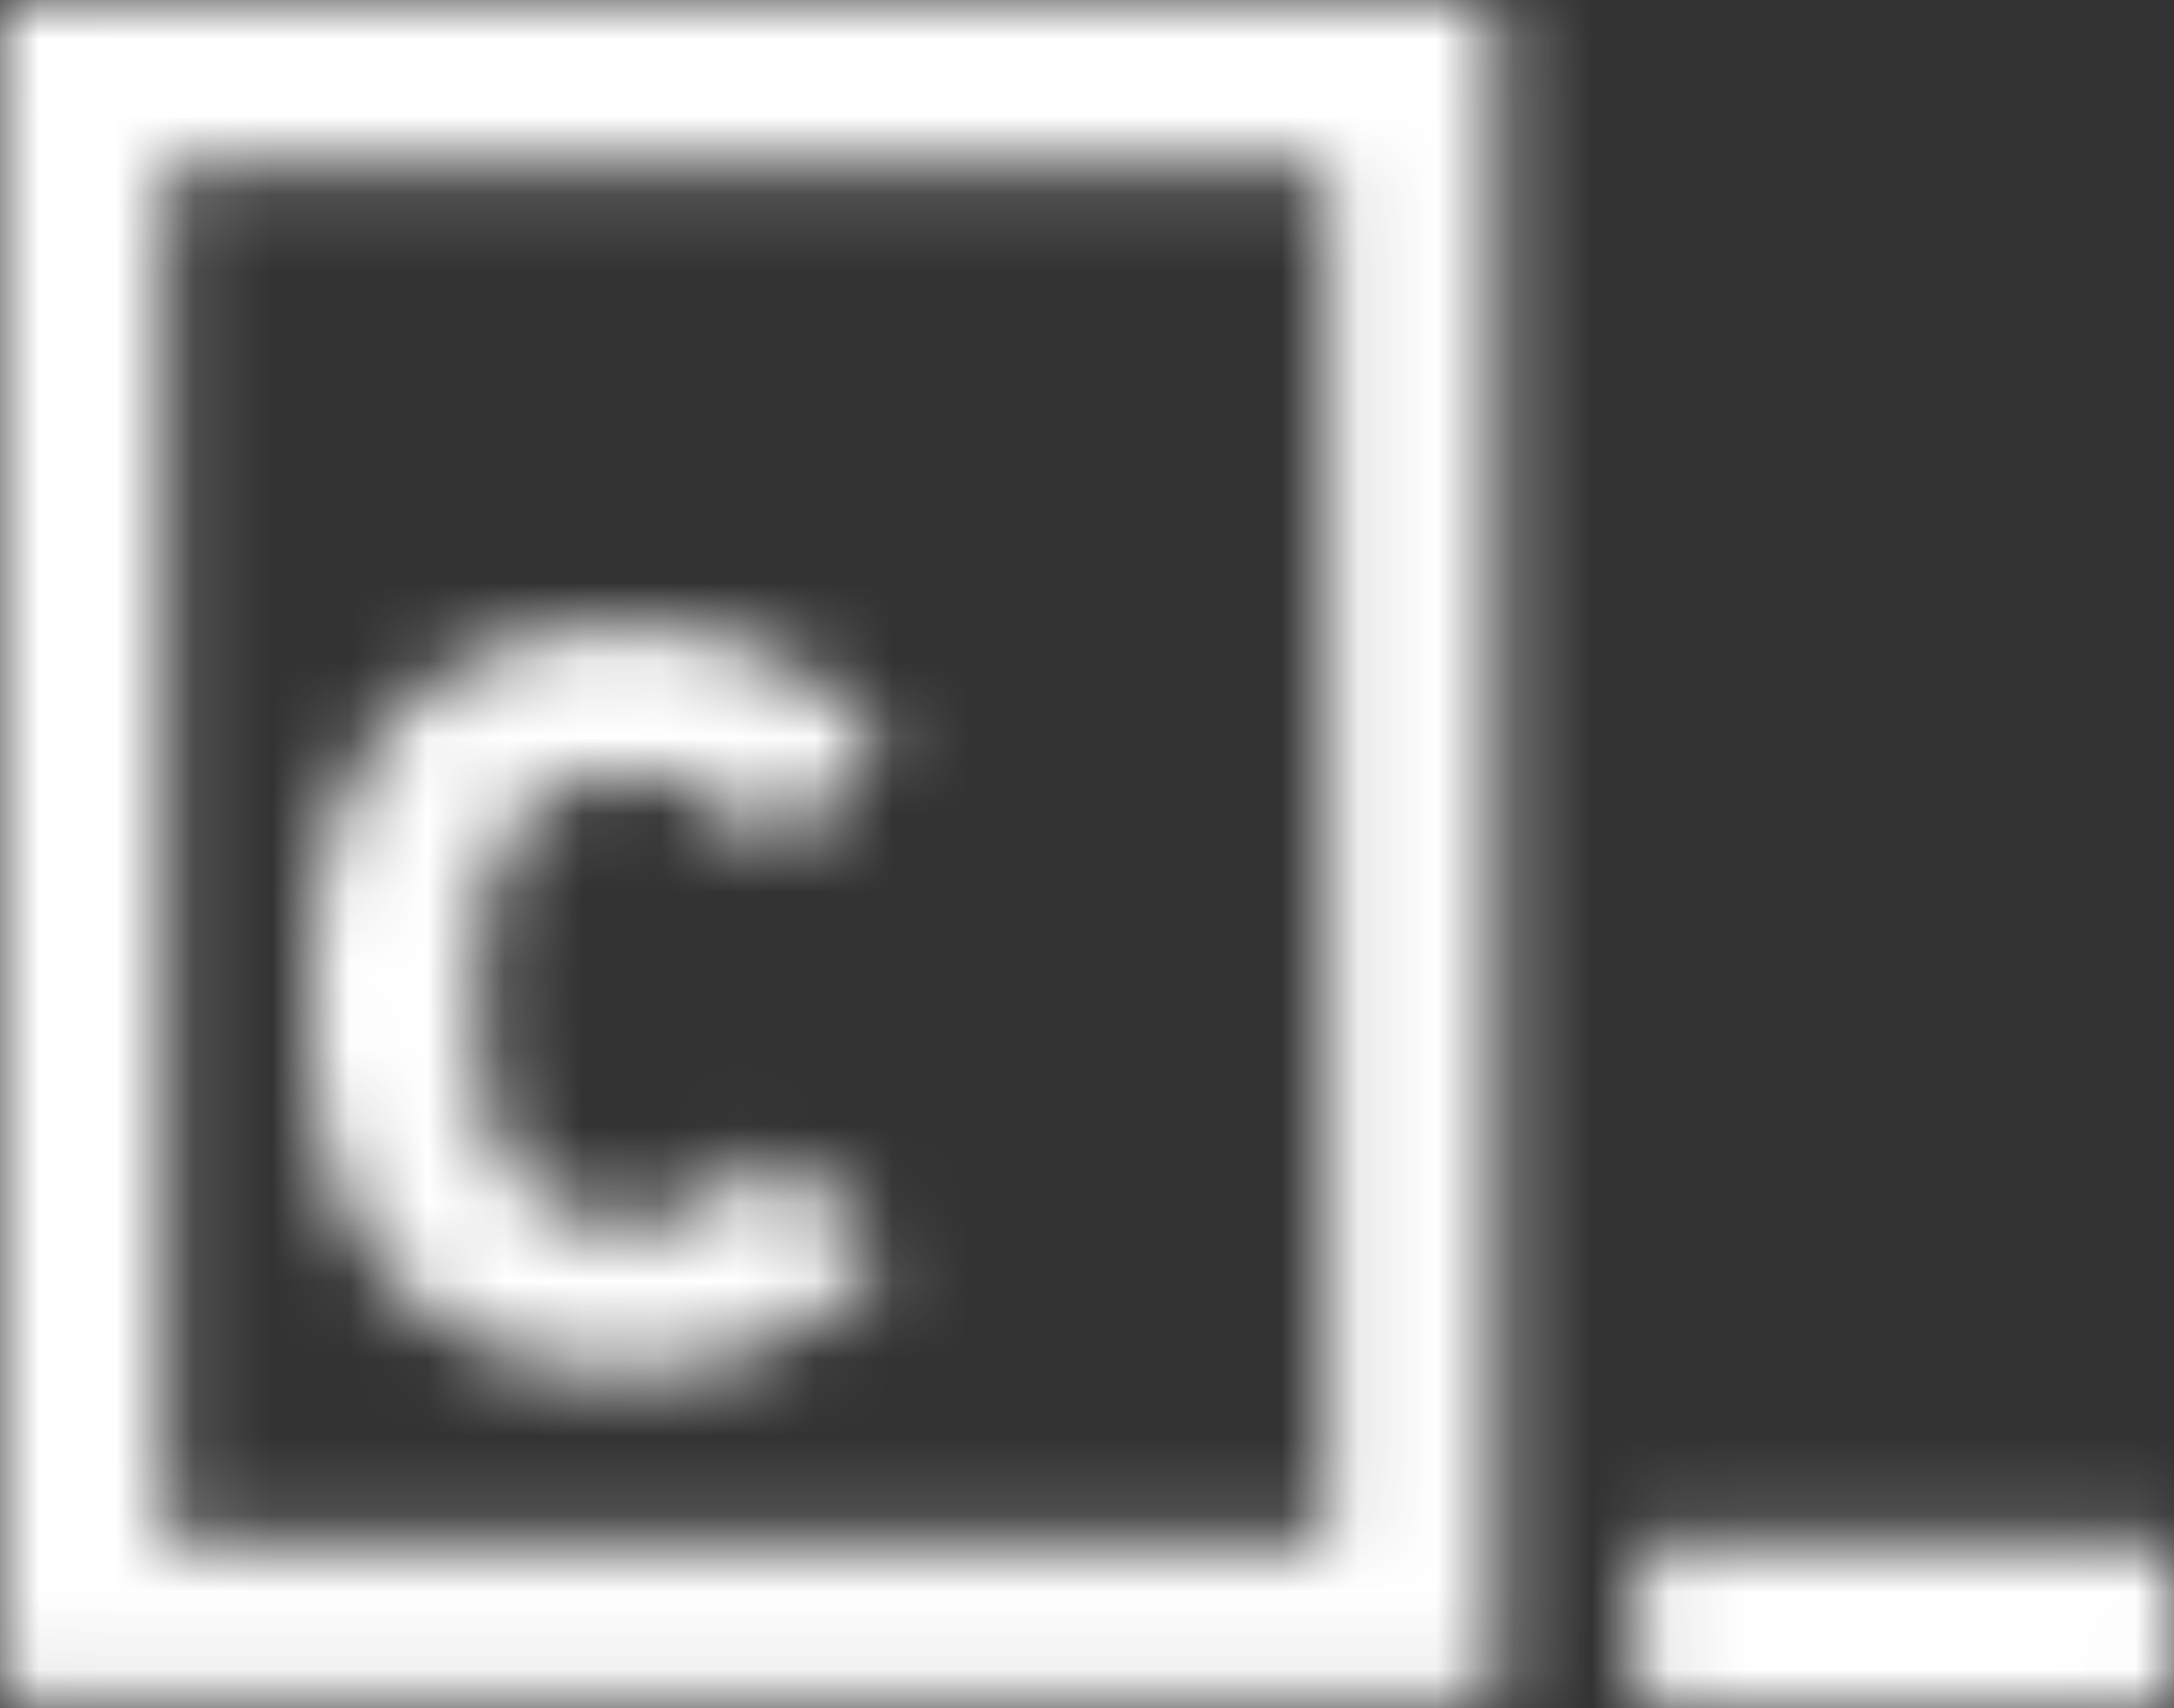 <svg viewBox="0 0 28 22" xmlns="http://www.w3.org/2000/svg" fill="#ffffff" role="img" ><rect x="0" y="0" width="28" height="22" fill="#333333" stroke="none"/><title>Favicon Icon</title><mask id="FaviconIcon-mask-3792"><path d="M19.196.044s0 .022 0 0c.022.044.044.088.067.154v21.56c0 .066-.023.11-.045.132a.204.204 0 01-.157.066H.18c-.045 0-.09 0-.112-.022A.198.198 0 010 21.78V.176C0 .088.045.022.112 0h18.95c.044 0 .111.022.134.044zm-2.101 19.648V2.286c0-.088-.045-.154-.112-.176H2.235c-.067.022-.112.088-.112.176v17.406c0 .088.045.154.112.176h14.748c.067-.022.112-.088.112-.176zm10.704.176c.134 0 .201.066.201.198v1.736c0 .132-.09.198-.201.198h-6.525c-.134 0-.201-.088-.201-.198v-1.736c0-.132.089-.198.2-.198H27.8zM8.089 8.088c1.386 0 2.458.55 3.196 1.428.045.066.067.198-.022.264l-1.207 1.055c-.09.066-.201.044-.268-.044C9.34 10.286 8.849 10 8.089 10c-.826 0-1.452.396-1.72 1.165-.157.461-.201.989-.201 1.692s.044 1.253.2 1.714c.269.792.895 1.187 1.721 1.187.76 0 1.23-.285 1.699-.791.067-.088.178-.088.268-.022L11.263 16c.089.066.067.176.022.264-.738.857-1.81 1.406-3.196 1.406-1.854 0-3.262-.9-3.798-2.527C4.089 14.57 4 13.846 4 12.879c0-.967.09-1.692.29-2.264.537-1.626 1.945-2.527 3.8-2.527z"></path></mask><g mask="url(#FaviconIcon-mask-3792)"><rect width="100%" height="100%" fill="#ffffff"></rect></g></svg>